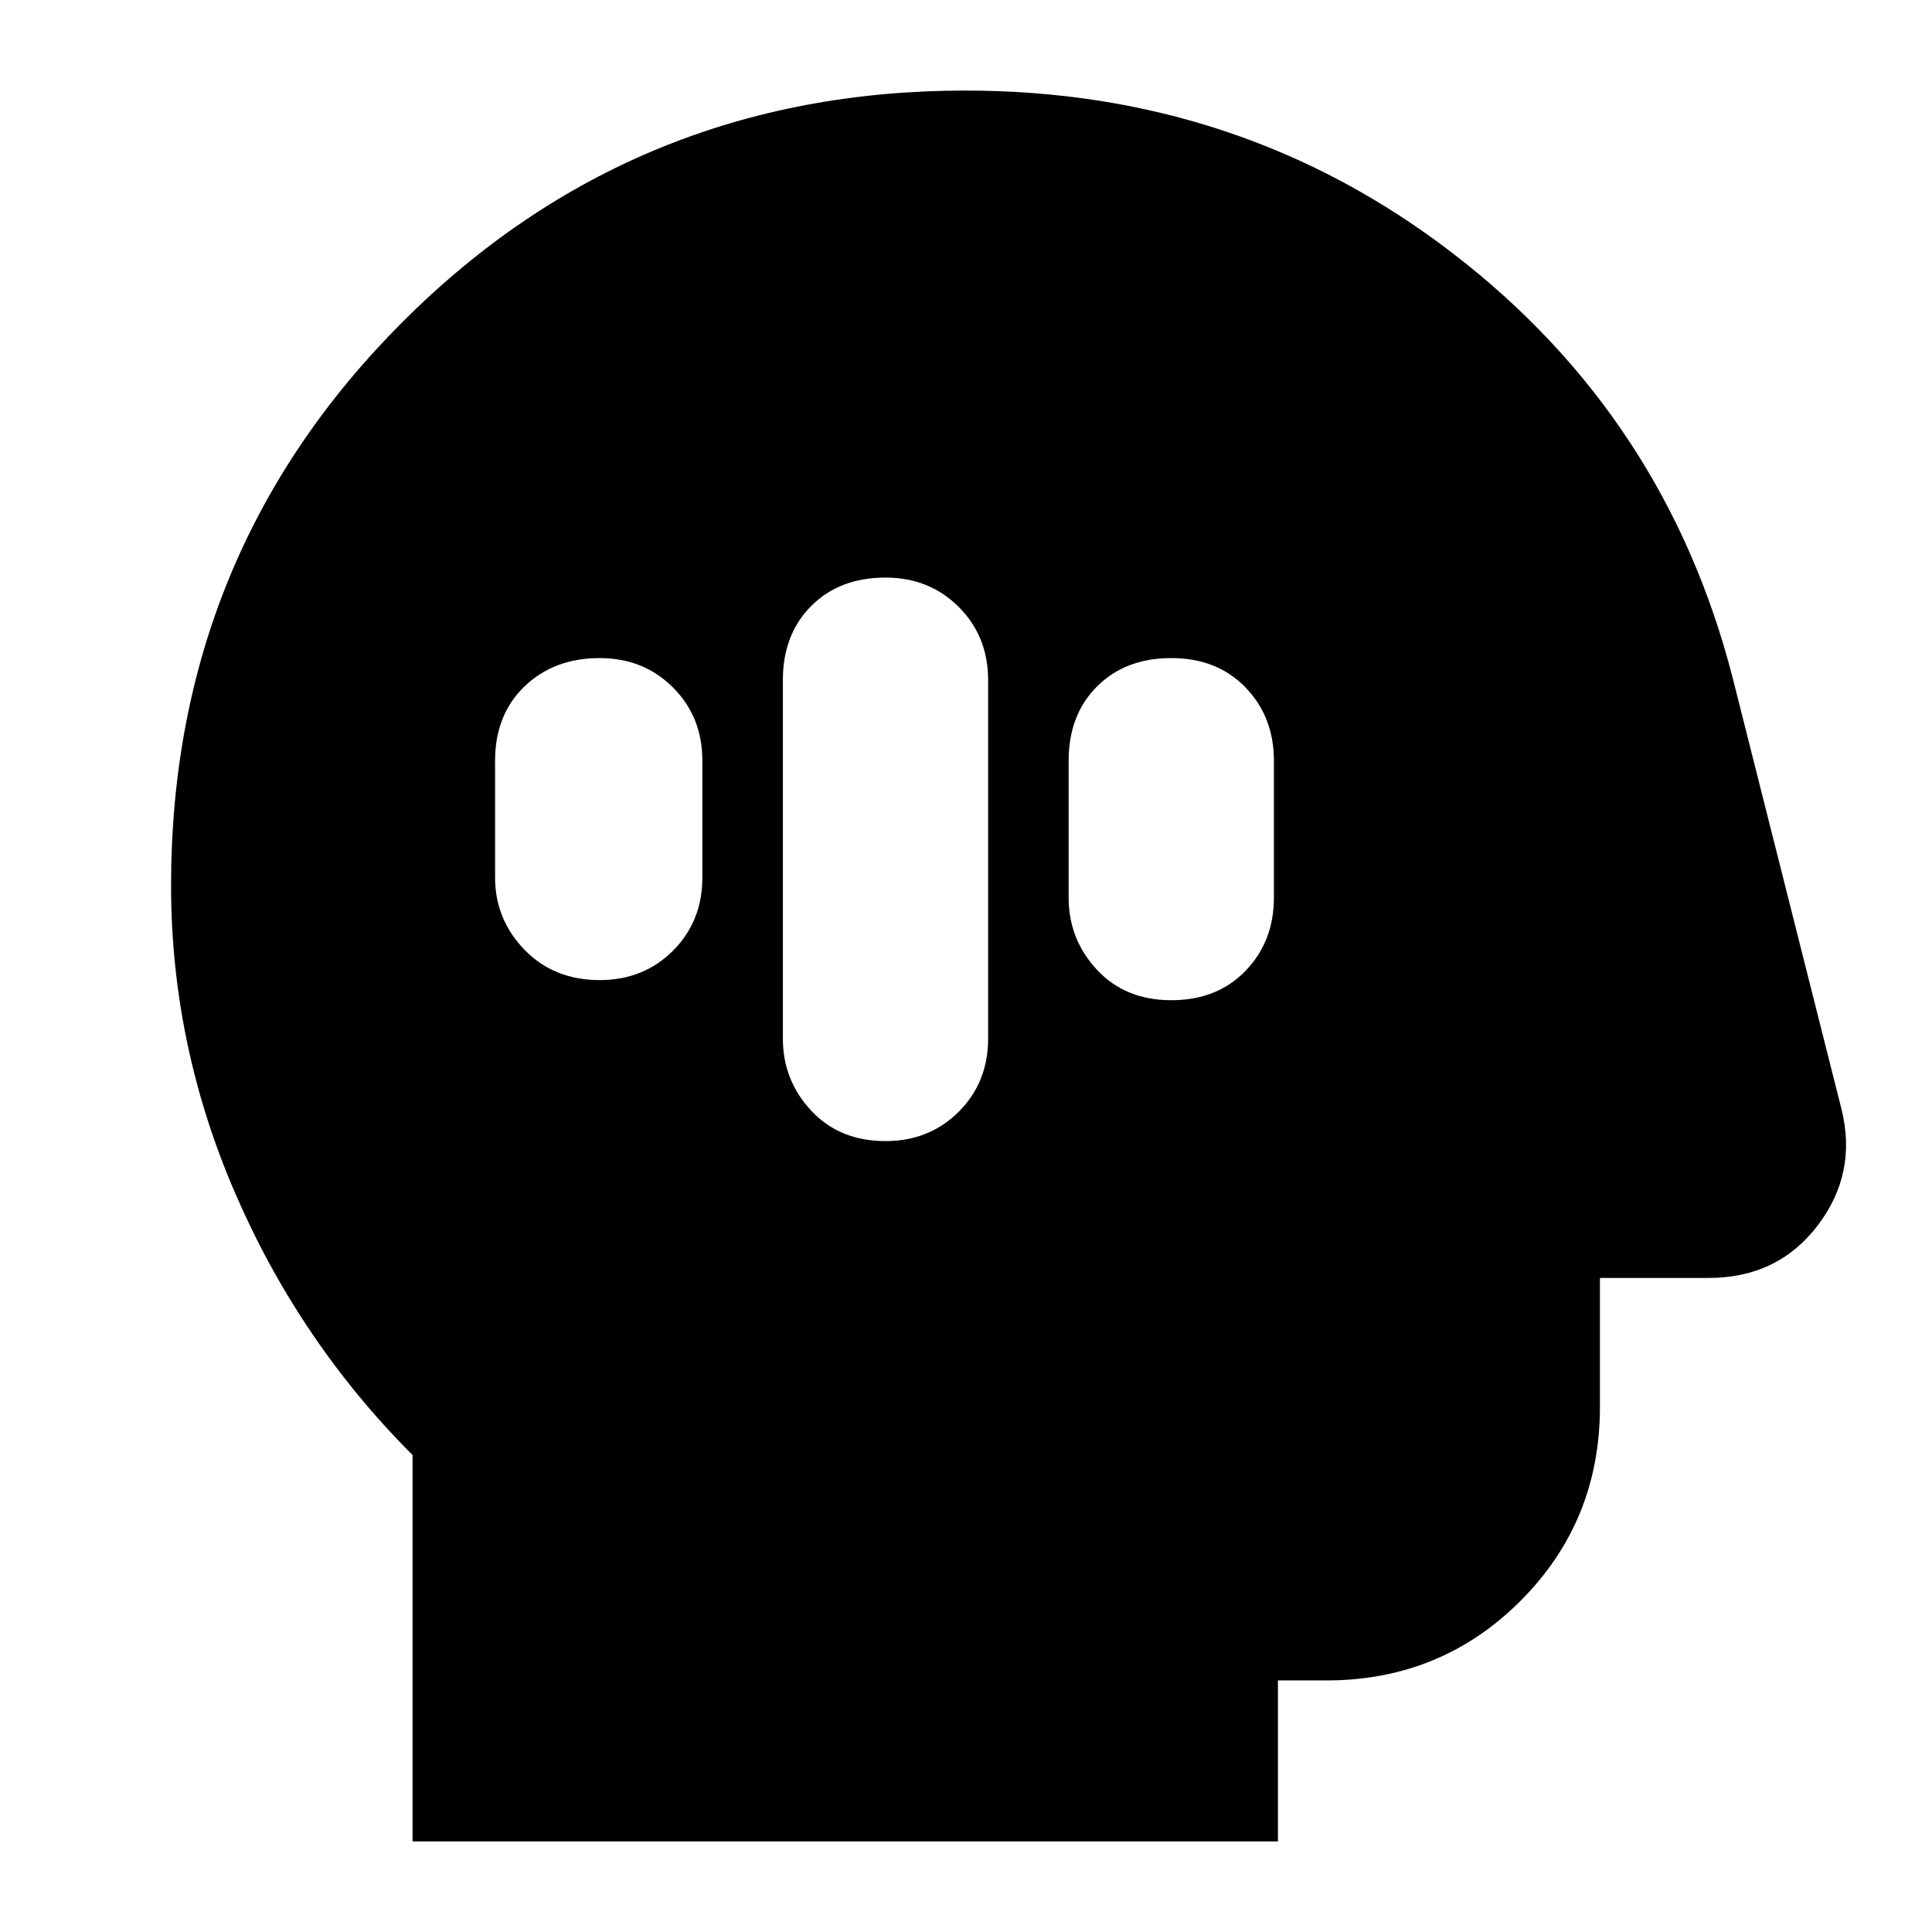 <svg xmlns="http://www.w3.org/2000/svg" height="24" viewBox="0 96 960 960" width="24"><path d="M205 1011V819q-56-56-88-129.787T85 536q0-164.917 114.951-279.958Q314.903 141 479.691 141 617 141 722.412 222.274 827.824 303.547 861 433l54 214q8 32-11.864 58-19.863 26-54.136 26h-54v64q0 57-39.5 96.5T659 931h-24v80H205Zm235-628q-22.8 0-36.9 14.1Q389 411.2 389 434v178q0 20.8 14.1 35.9Q417.2 663 440 663q21.8 0 36.4-14.6Q491 633.8 491 612V434q0-21.8-14.6-36.4Q461.8 383 440 383Zm142 40q-22.8 0-36.9 14.1Q531 451.2 531 474v68q0 20.8 14.1 35.9Q559.2 593 582 593q22.8 0 36.9-14.6Q633 563.8 633 542v-68q0-21.8-14.1-36.4Q604.8 423 582 423Zm-284 0q-22.8 0-37.4 14.1Q246 451.2 246 474v58q0 20.8 14.6 35.9Q275.2 583 298 583q21.8 0 36.4-14.6Q349 553.8 349 532v-58q0-21.8-14.6-36.4Q319.8 423 298 423Z"/></svg>